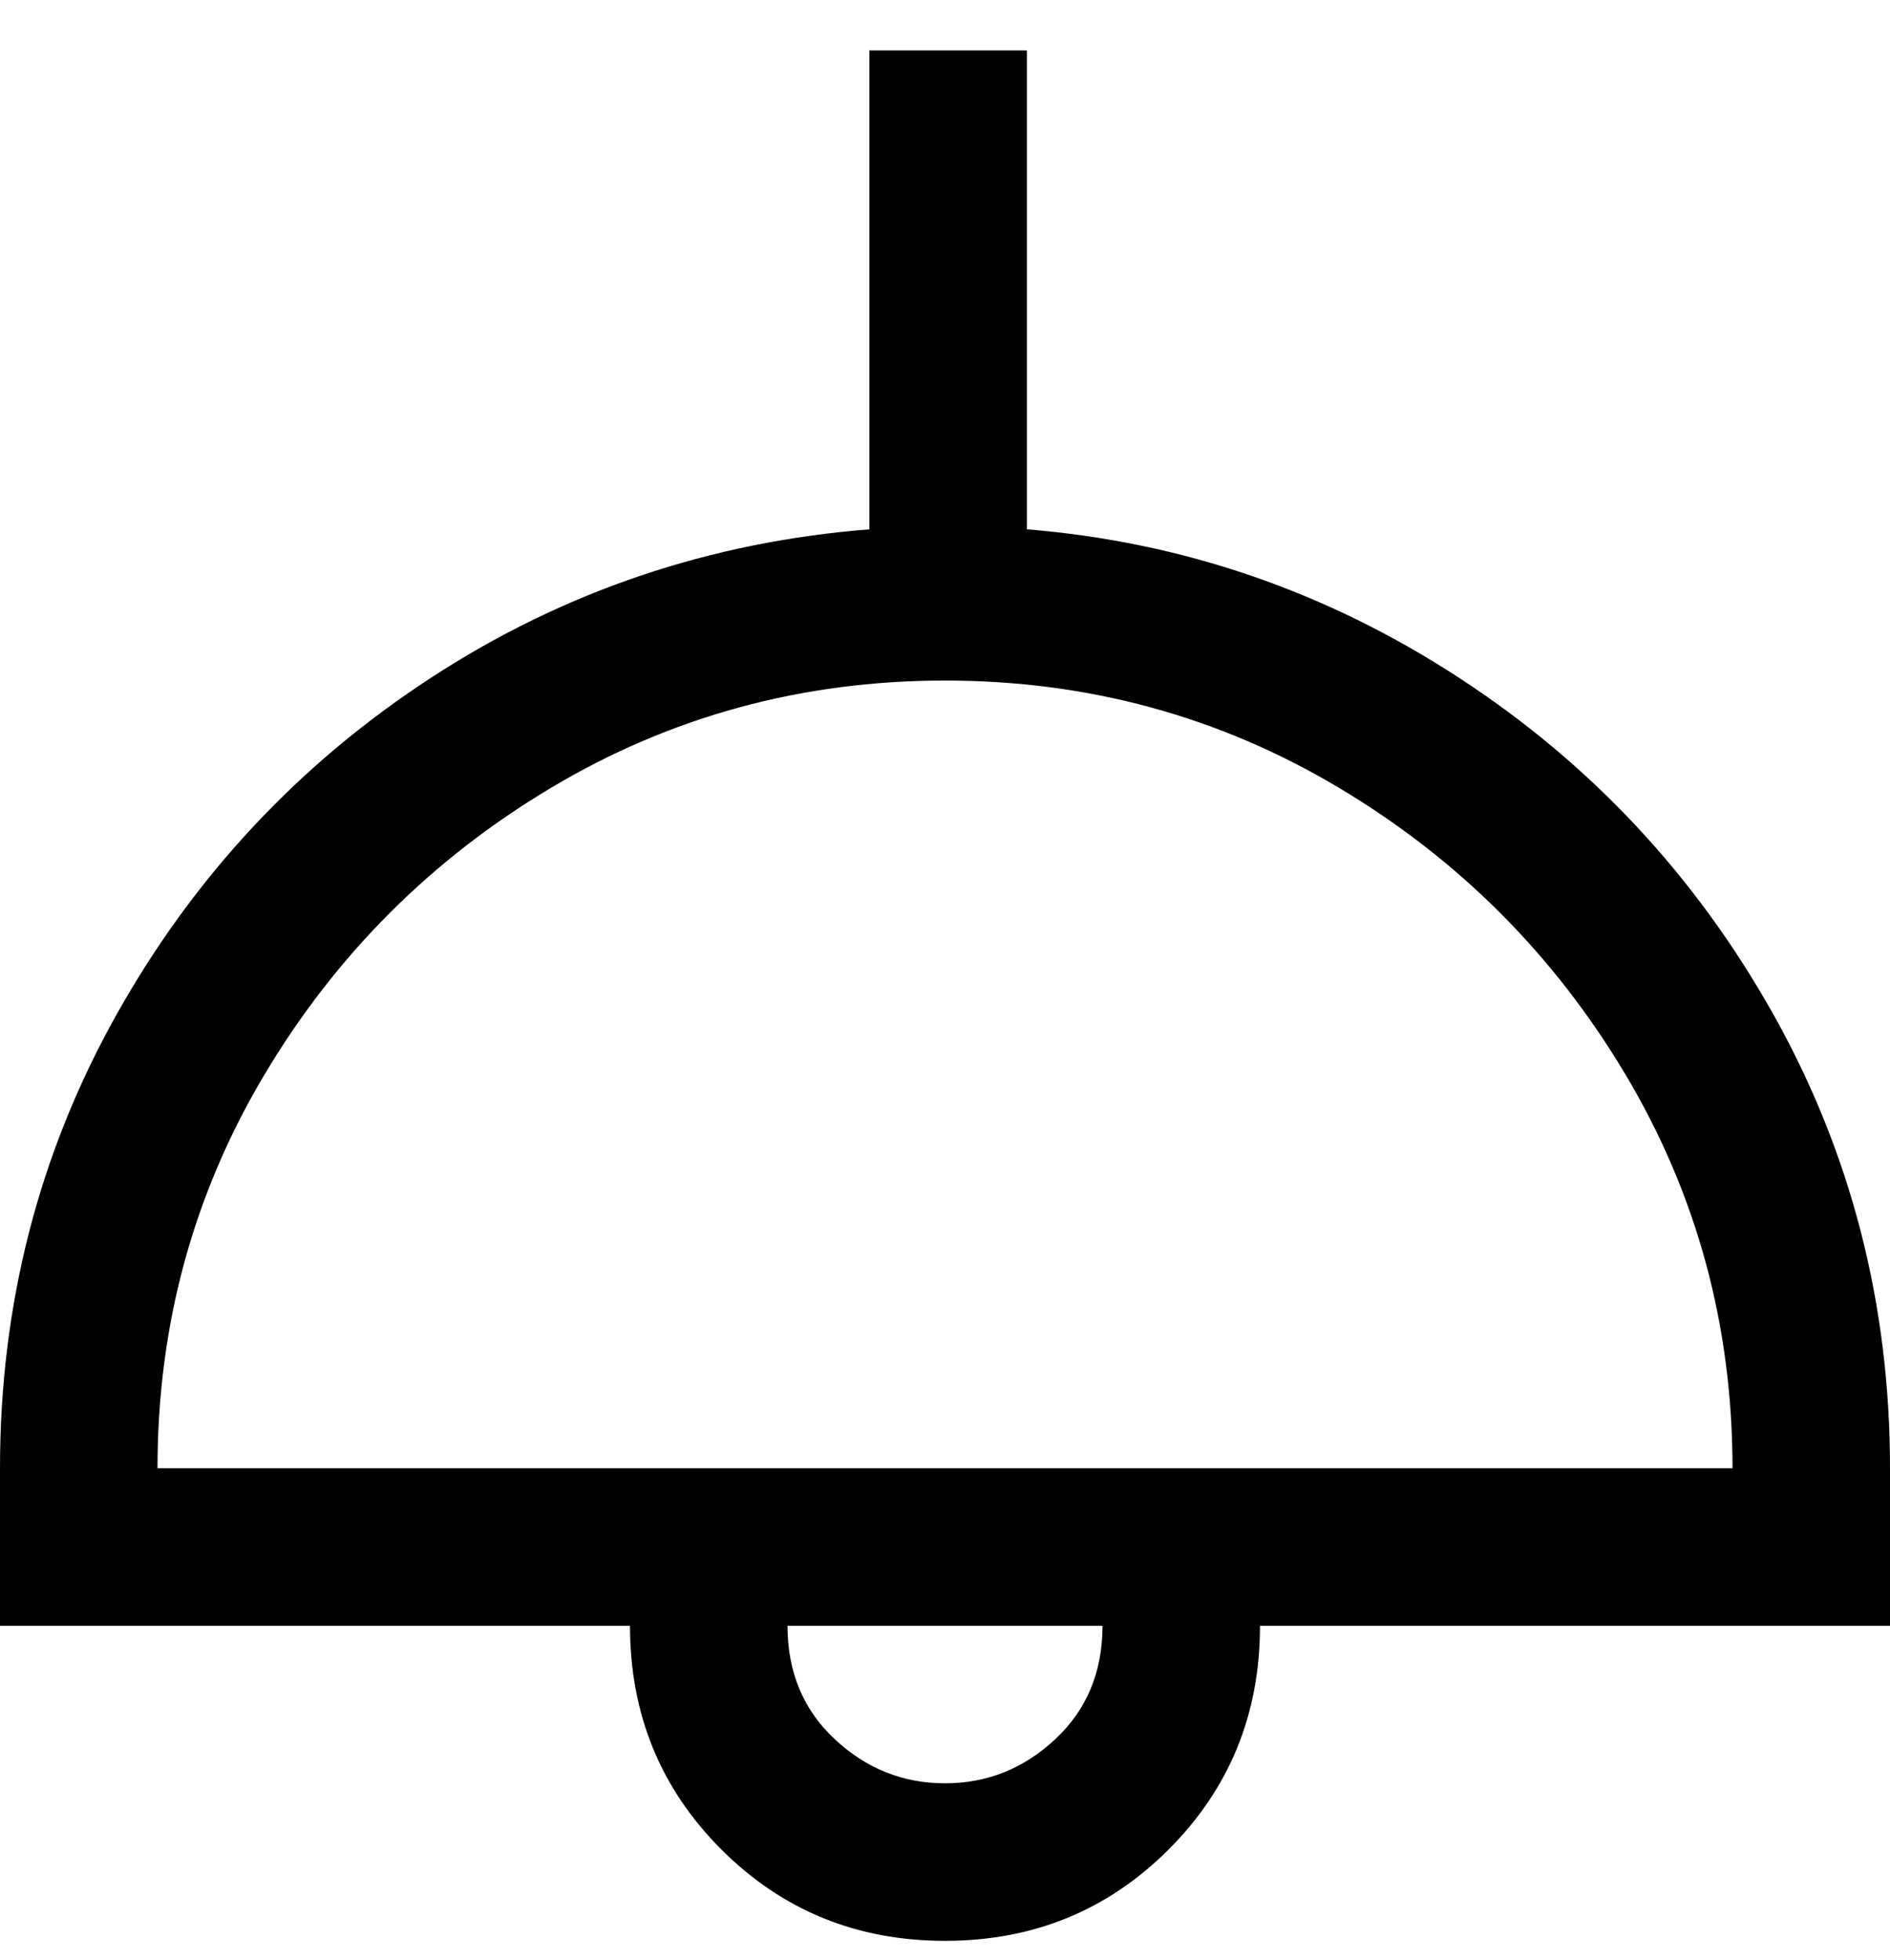 <svg viewBox="0 0 300 311" xmlns="http://www.w3.org/2000/svg"><path d="M300 233q0-39-18.5-72t-50-53.5Q200 87 163 84V8h-25v76q-38 3-69.5 23.5t-50 53.5Q0 194 0 233v25h100q0 21 14.5 35.5T150 308q21 0 35.5-14.5T200 258h100v-25zm-150 50q-10 0-17.5-7t-7.5-18h50q0 11-7.5 18t-17.5 7zM25 233q0-34 17-62.5T87.5 125q28.5-17 62.5-17t62.5 17q28.5 17 45.5 45.5t17 62.5H25z"/></svg>